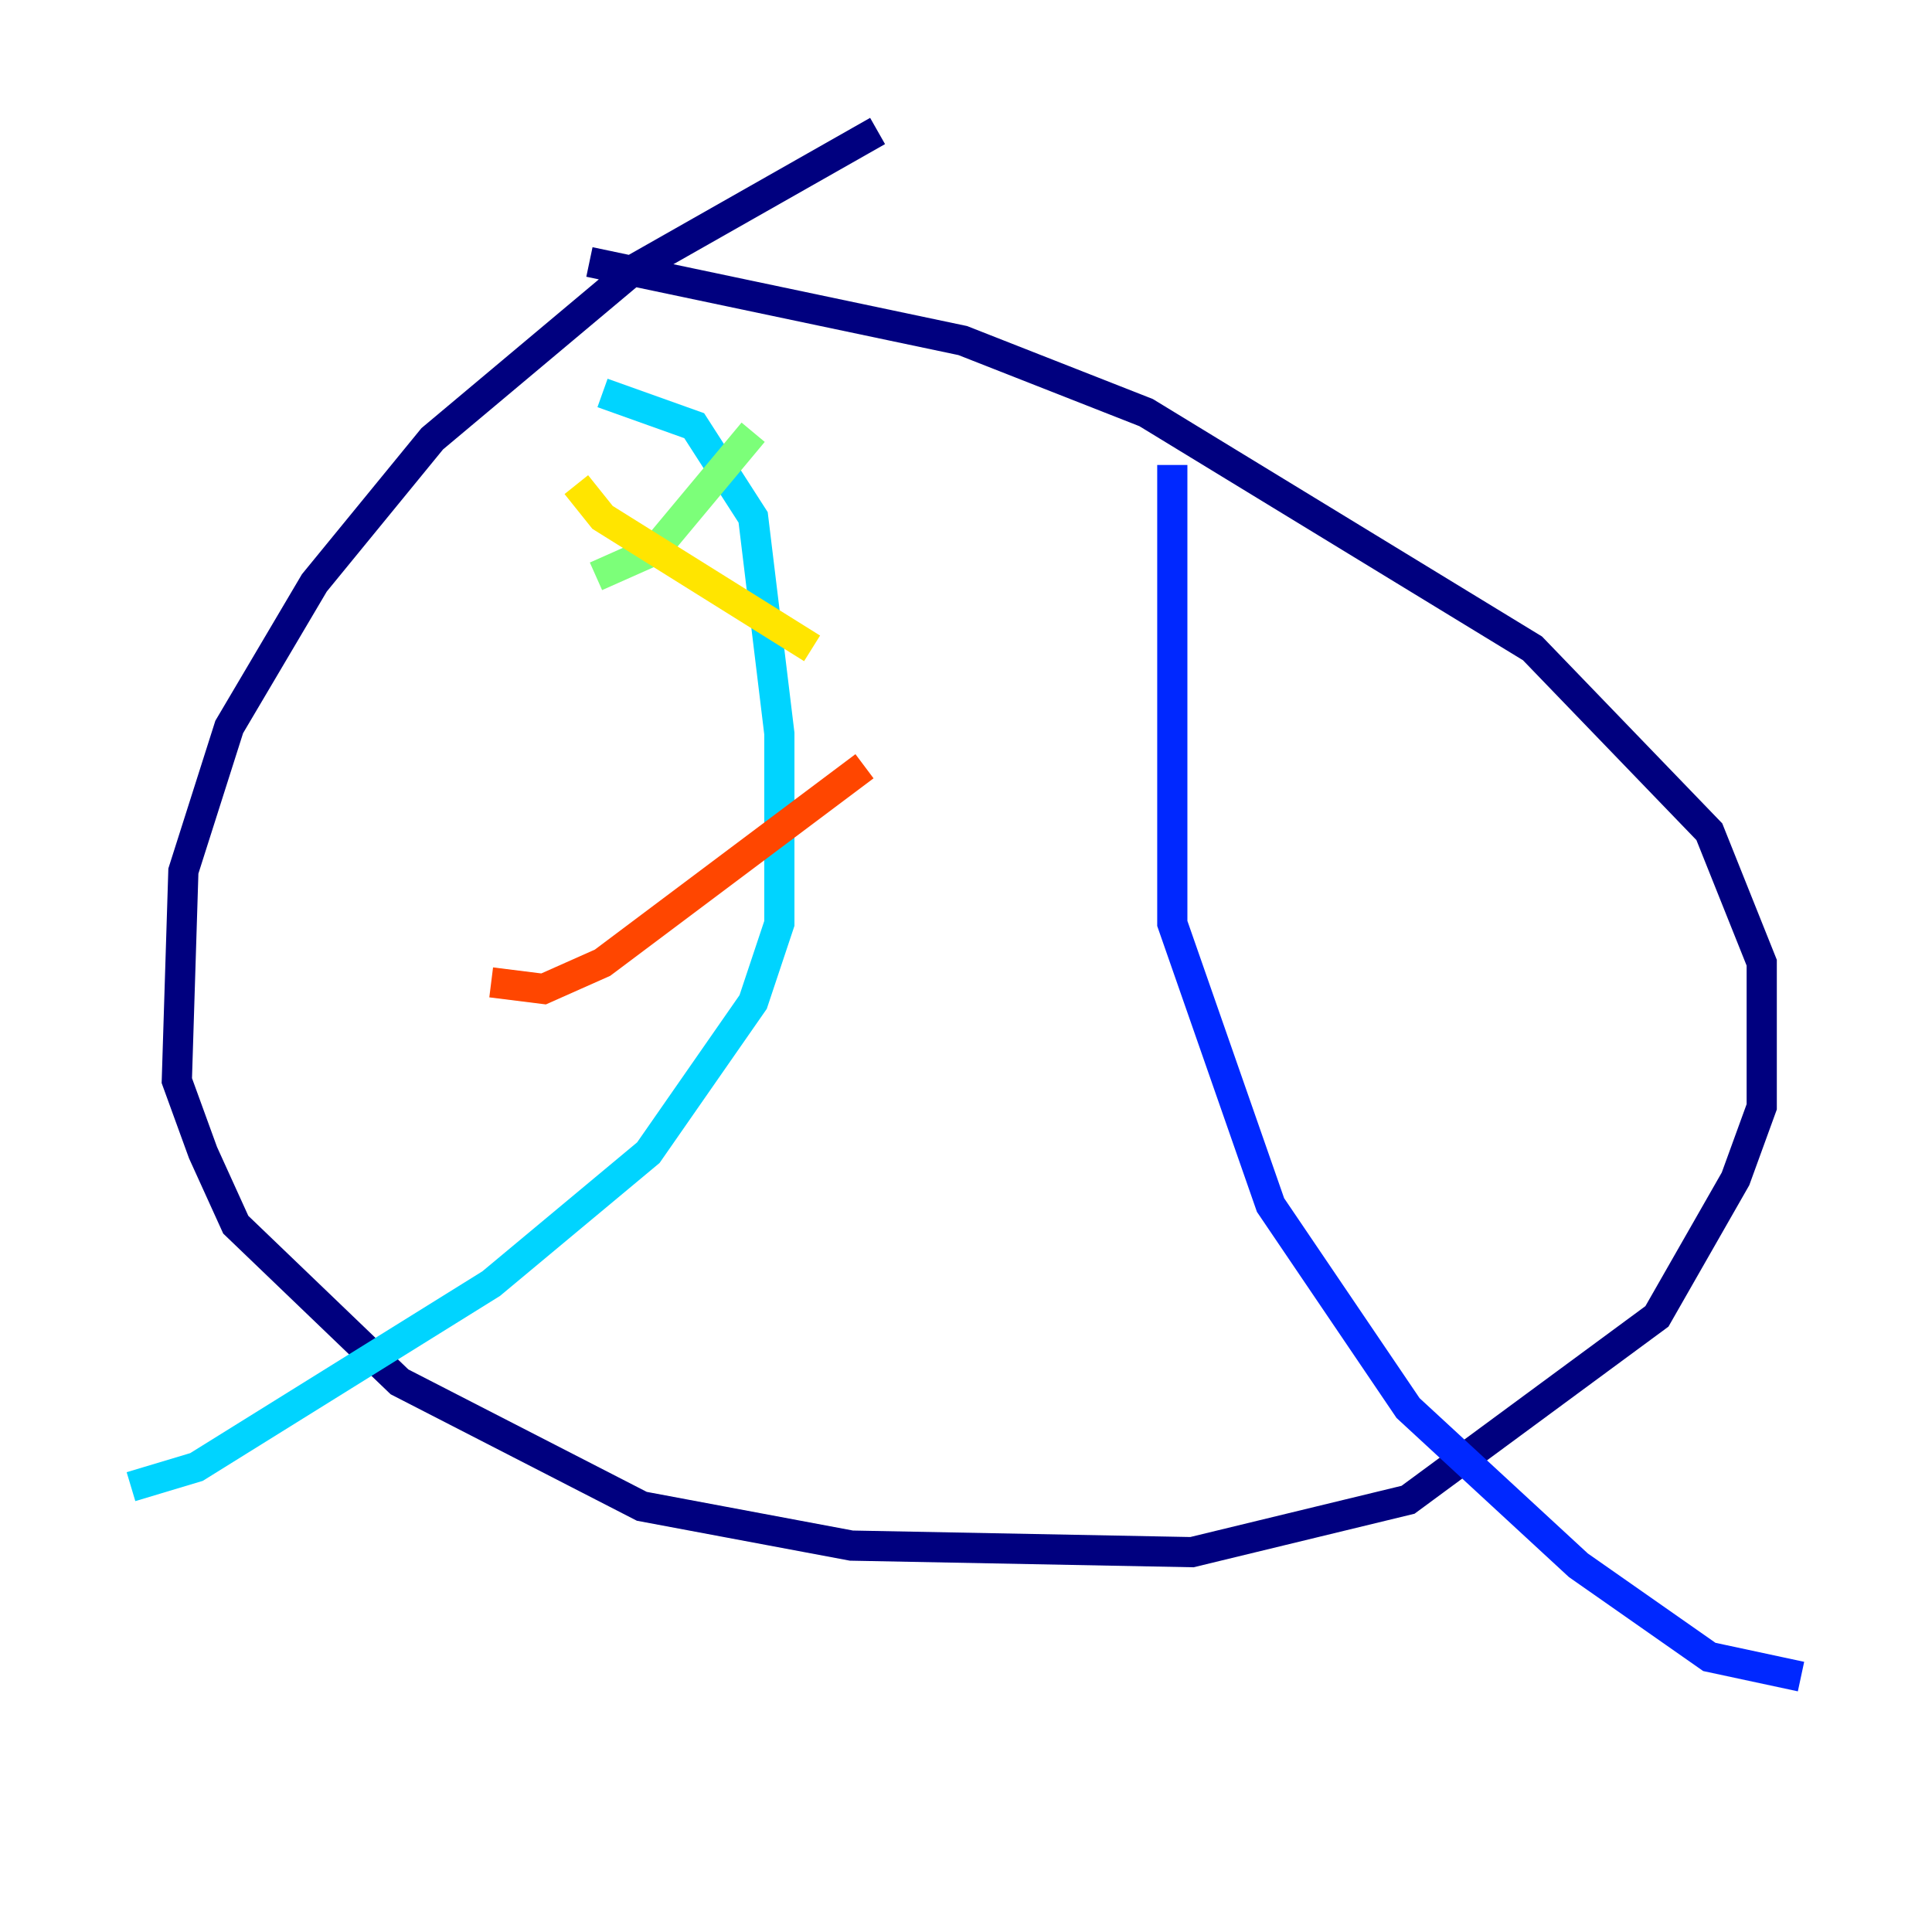 <?xml version="1.0" encoding="utf-8" ?>
<svg baseProfile="tiny" height="128" version="1.2" viewBox="0,0,128,128" width="128" xmlns="http://www.w3.org/2000/svg" xmlns:ev="http://www.w3.org/2001/xml-events" xmlns:xlink="http://www.w3.org/1999/xlink"><defs /><polyline fill="none" points="58.142,8.678 42.088,17.79 28.637,29.071 20.827,38.617 15.186,48.163 12.149,57.709 11.715,71.593 13.451,76.366 15.62,81.139 26.468,91.552 42.522,99.797 56.407,102.4 78.969,102.834 93.288,99.363 109.776,87.214 114.983,78.102 116.719,73.329 116.719,63.783 113.248,55.105 101.532,42.956 75.932,27.336 63.783,22.563 39.051,17.356" stroke="#00007f" stroke-width="2" /><polyline fill="none" points="77.668,30.807 77.668,61.18 84.176,79.837 93.288,93.288 104.57,103.702 113.248,109.776 119.322,111.078" stroke="#0028ff" stroke-width="2" /><polyline fill="none" points="39.919,26.034 45.993,28.203 49.898,34.278 51.634,48.597 51.634,61.18 49.898,66.386 42.956,76.366 32.542,85.044 13.017,97.193 8.678,98.495" stroke="#00d4ff" stroke-width="2" /><polyline fill="none" points="49.898,28.637 43.39,36.447 39.485,38.183" stroke="#7cff79" stroke-width="2" /><polyline fill="none" points="38.183,32.108 39.919,34.278 53.803,42.956" stroke="#ffe500" stroke-width="2" /><polyline fill="none" points="57.275,50.766 39.919,63.783 36.014,65.519 32.542,65.085" stroke="#ff4600" stroke-width="2" /><polyline fill="none" points="30.807,63.783 30.807,63.783" stroke="#7f0000" stroke-width="2" /></svg>